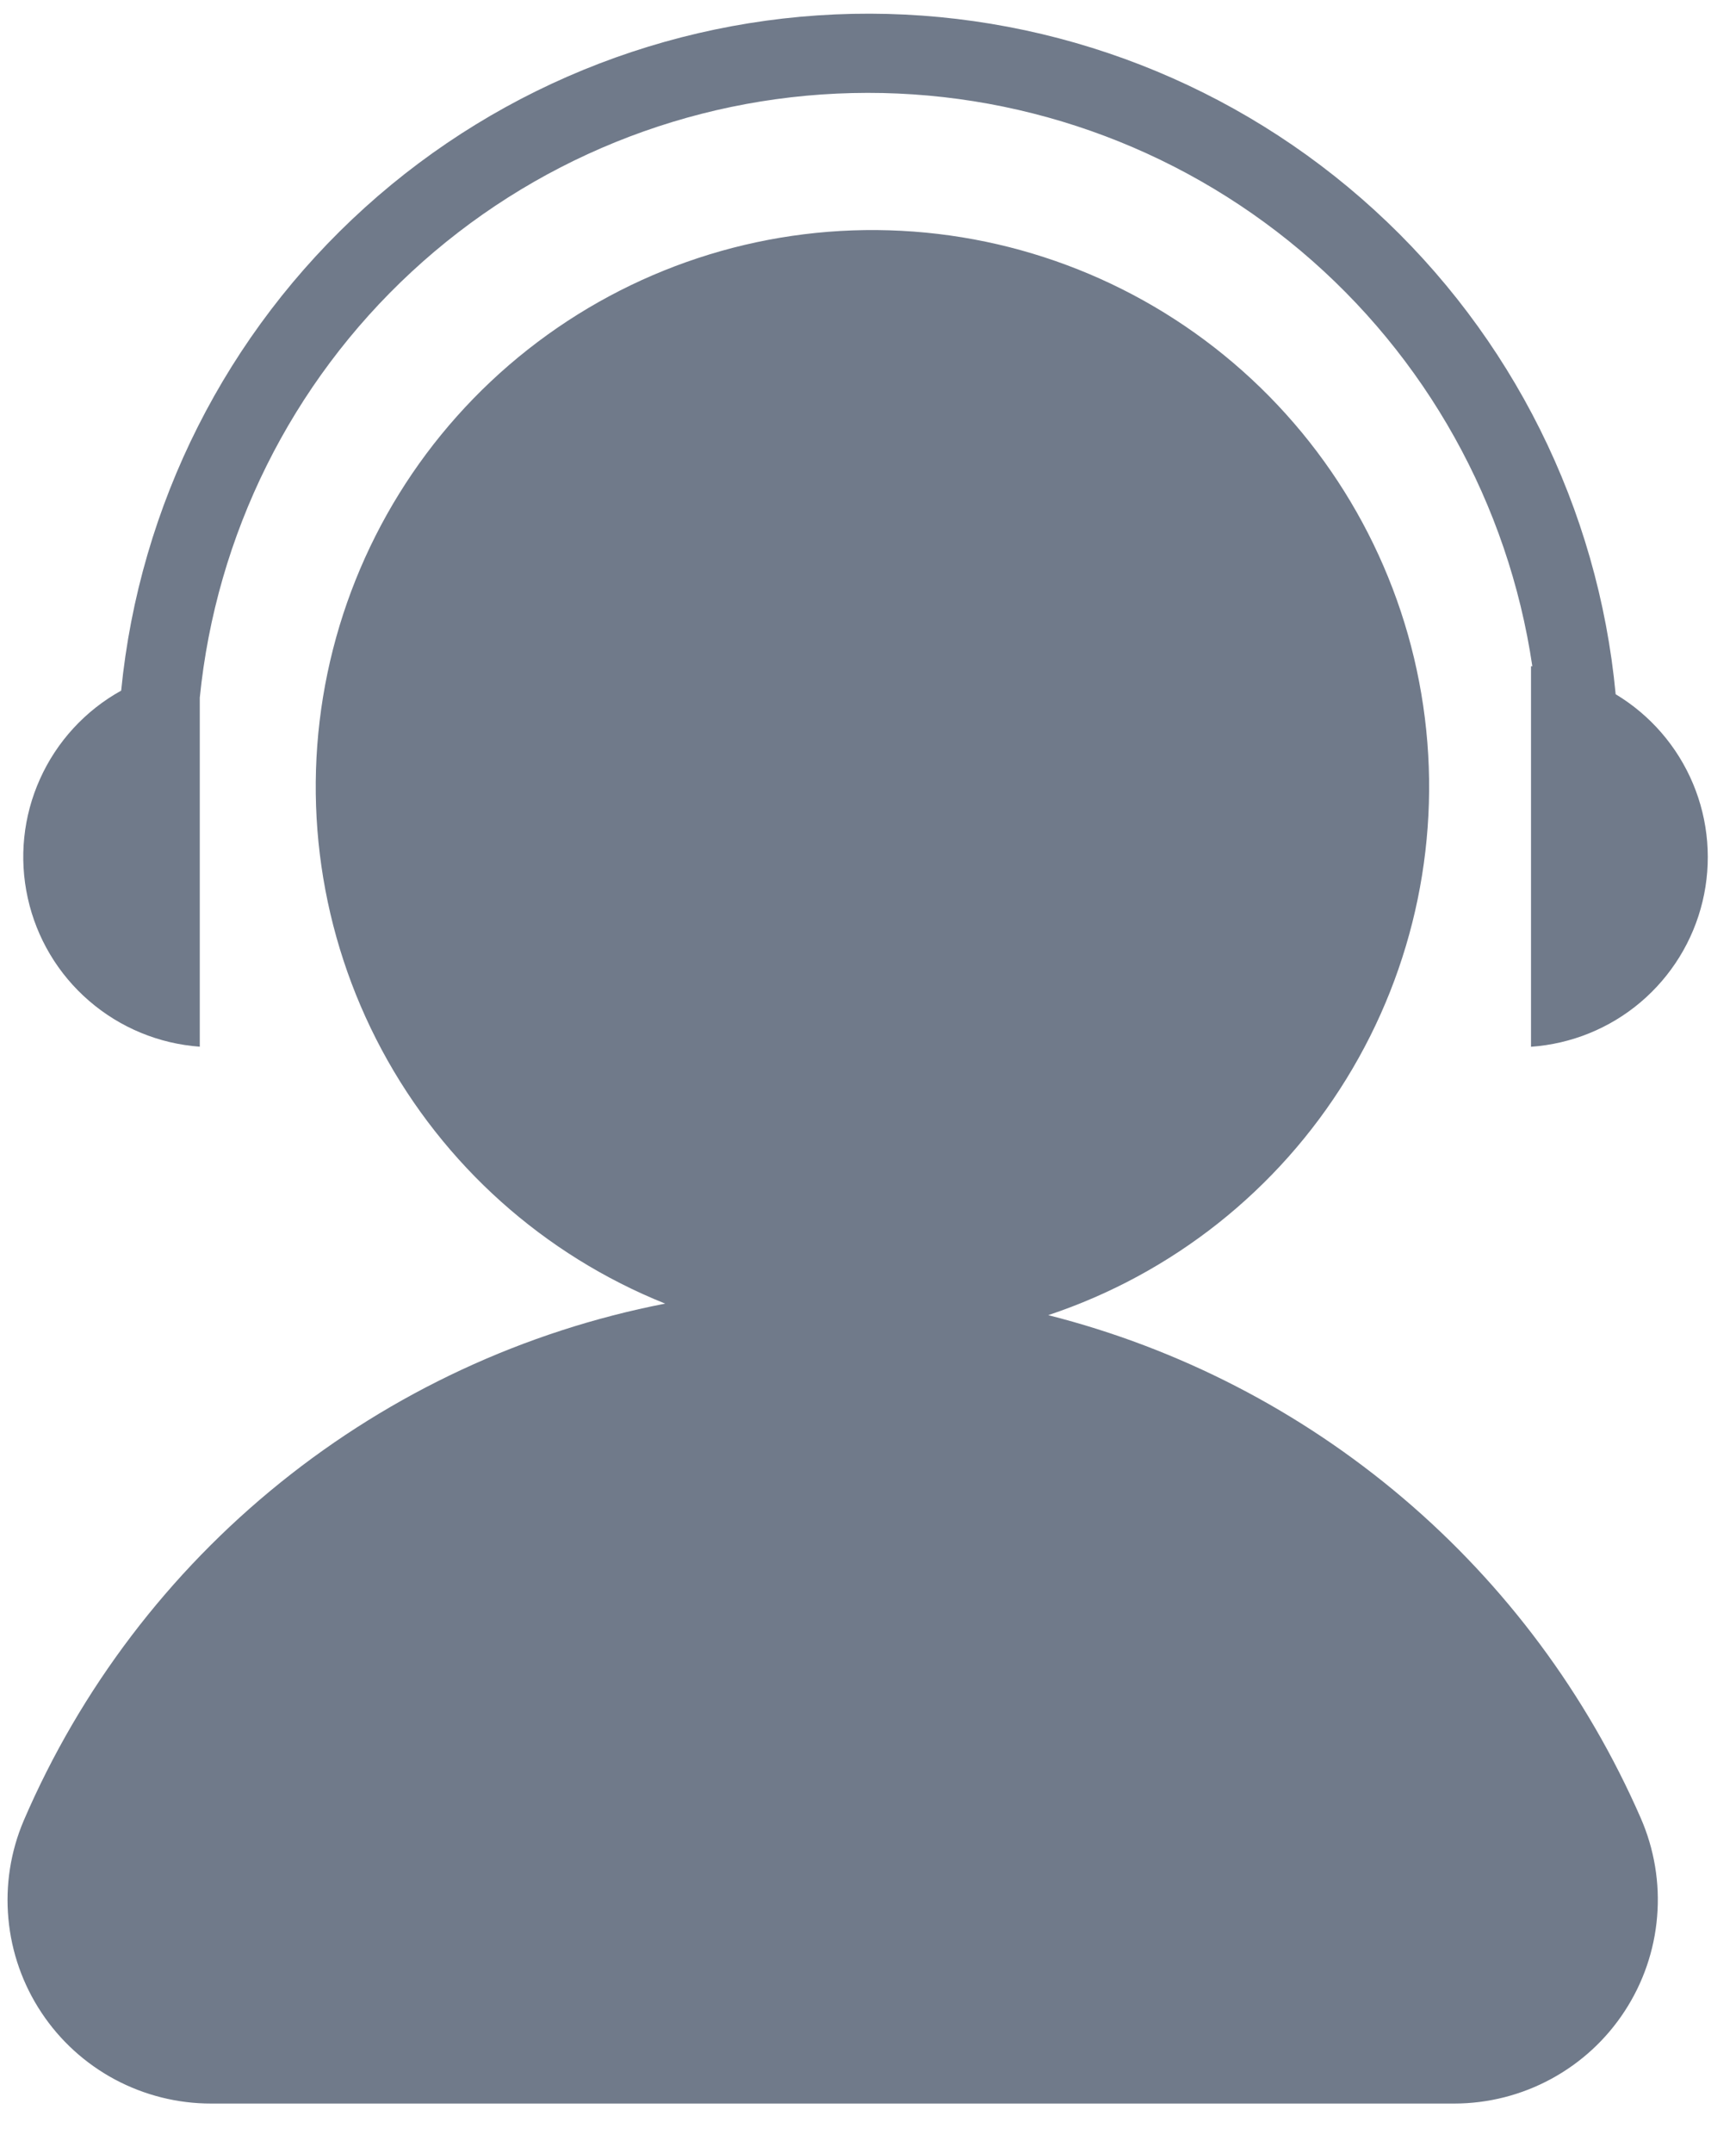 <svg width="25" height="31" viewBox="0 0 25 31" fill="none" xmlns="http://www.w3.org/2000/svg">
<path d="M15.096 18.936C16.883 18.341 18.403 17.137 19.39 15.533C20.378 13.929 20.769 12.029 20.496 10.166C20.223 8.303 19.302 6.595 17.896 5.343C16.489 4.09 14.687 3.373 12.805 3.316C10.922 3.259 9.08 3.867 7.601 5.033C6.122 6.199 5.101 7.848 4.716 9.691C4.331 11.535 4.608 13.455 5.497 15.115C6.386 16.775 7.831 18.069 9.579 18.77C7.55 19.165 5.648 20.05 4.038 21.347C2.428 22.644 1.159 24.314 0.342 26.213C0.152 26.659 0.076 27.145 0.121 27.627C0.165 28.109 0.328 28.573 0.596 28.977C0.863 29.381 1.227 29.712 1.654 29.941C2.081 30.169 2.558 30.289 3.042 30.288H20.942C21.429 30.288 21.909 30.166 22.337 29.934C22.766 29.702 23.13 29.367 23.396 28.959C23.663 28.551 23.824 28.083 23.864 27.597C23.905 27.112 23.823 26.623 23.628 26.177C22.852 24.4 21.681 22.823 20.203 21.569C18.724 20.314 16.979 19.414 15.099 18.937L15.096 18.936Z" fill="#707A8A"/>
<path d="M2.877 15.069V10.046C3.112 7.699 4.196 5.518 5.926 3.915C7.657 2.311 9.913 1.395 12.272 1.34C14.63 1.284 16.927 2.092 18.732 3.612C20.536 5.132 21.722 7.259 22.067 9.593C22.06 9.593 22.054 9.593 22.048 9.593V15.072C22.628 15.031 23.181 14.807 23.625 14.431C24.069 14.055 24.382 13.547 24.518 12.981C24.654 12.415 24.606 11.82 24.381 11.284C24.156 10.747 23.766 10.296 23.267 9.996C23.015 7.32 21.776 4.834 19.791 3.023C17.806 1.211 15.217 0.204 12.53 0.197C9.842 0.191 7.248 1.186 5.255 2.988C3.261 4.79 2.009 7.27 1.745 9.944C1.229 10.23 0.819 10.676 0.577 11.214C0.334 11.752 0.272 12.354 0.4 12.931C0.527 13.507 0.837 14.027 1.284 14.412C1.731 14.798 2.29 15.029 2.879 15.071L2.877 15.069Z" fill="#707A8A"/>
</svg>
